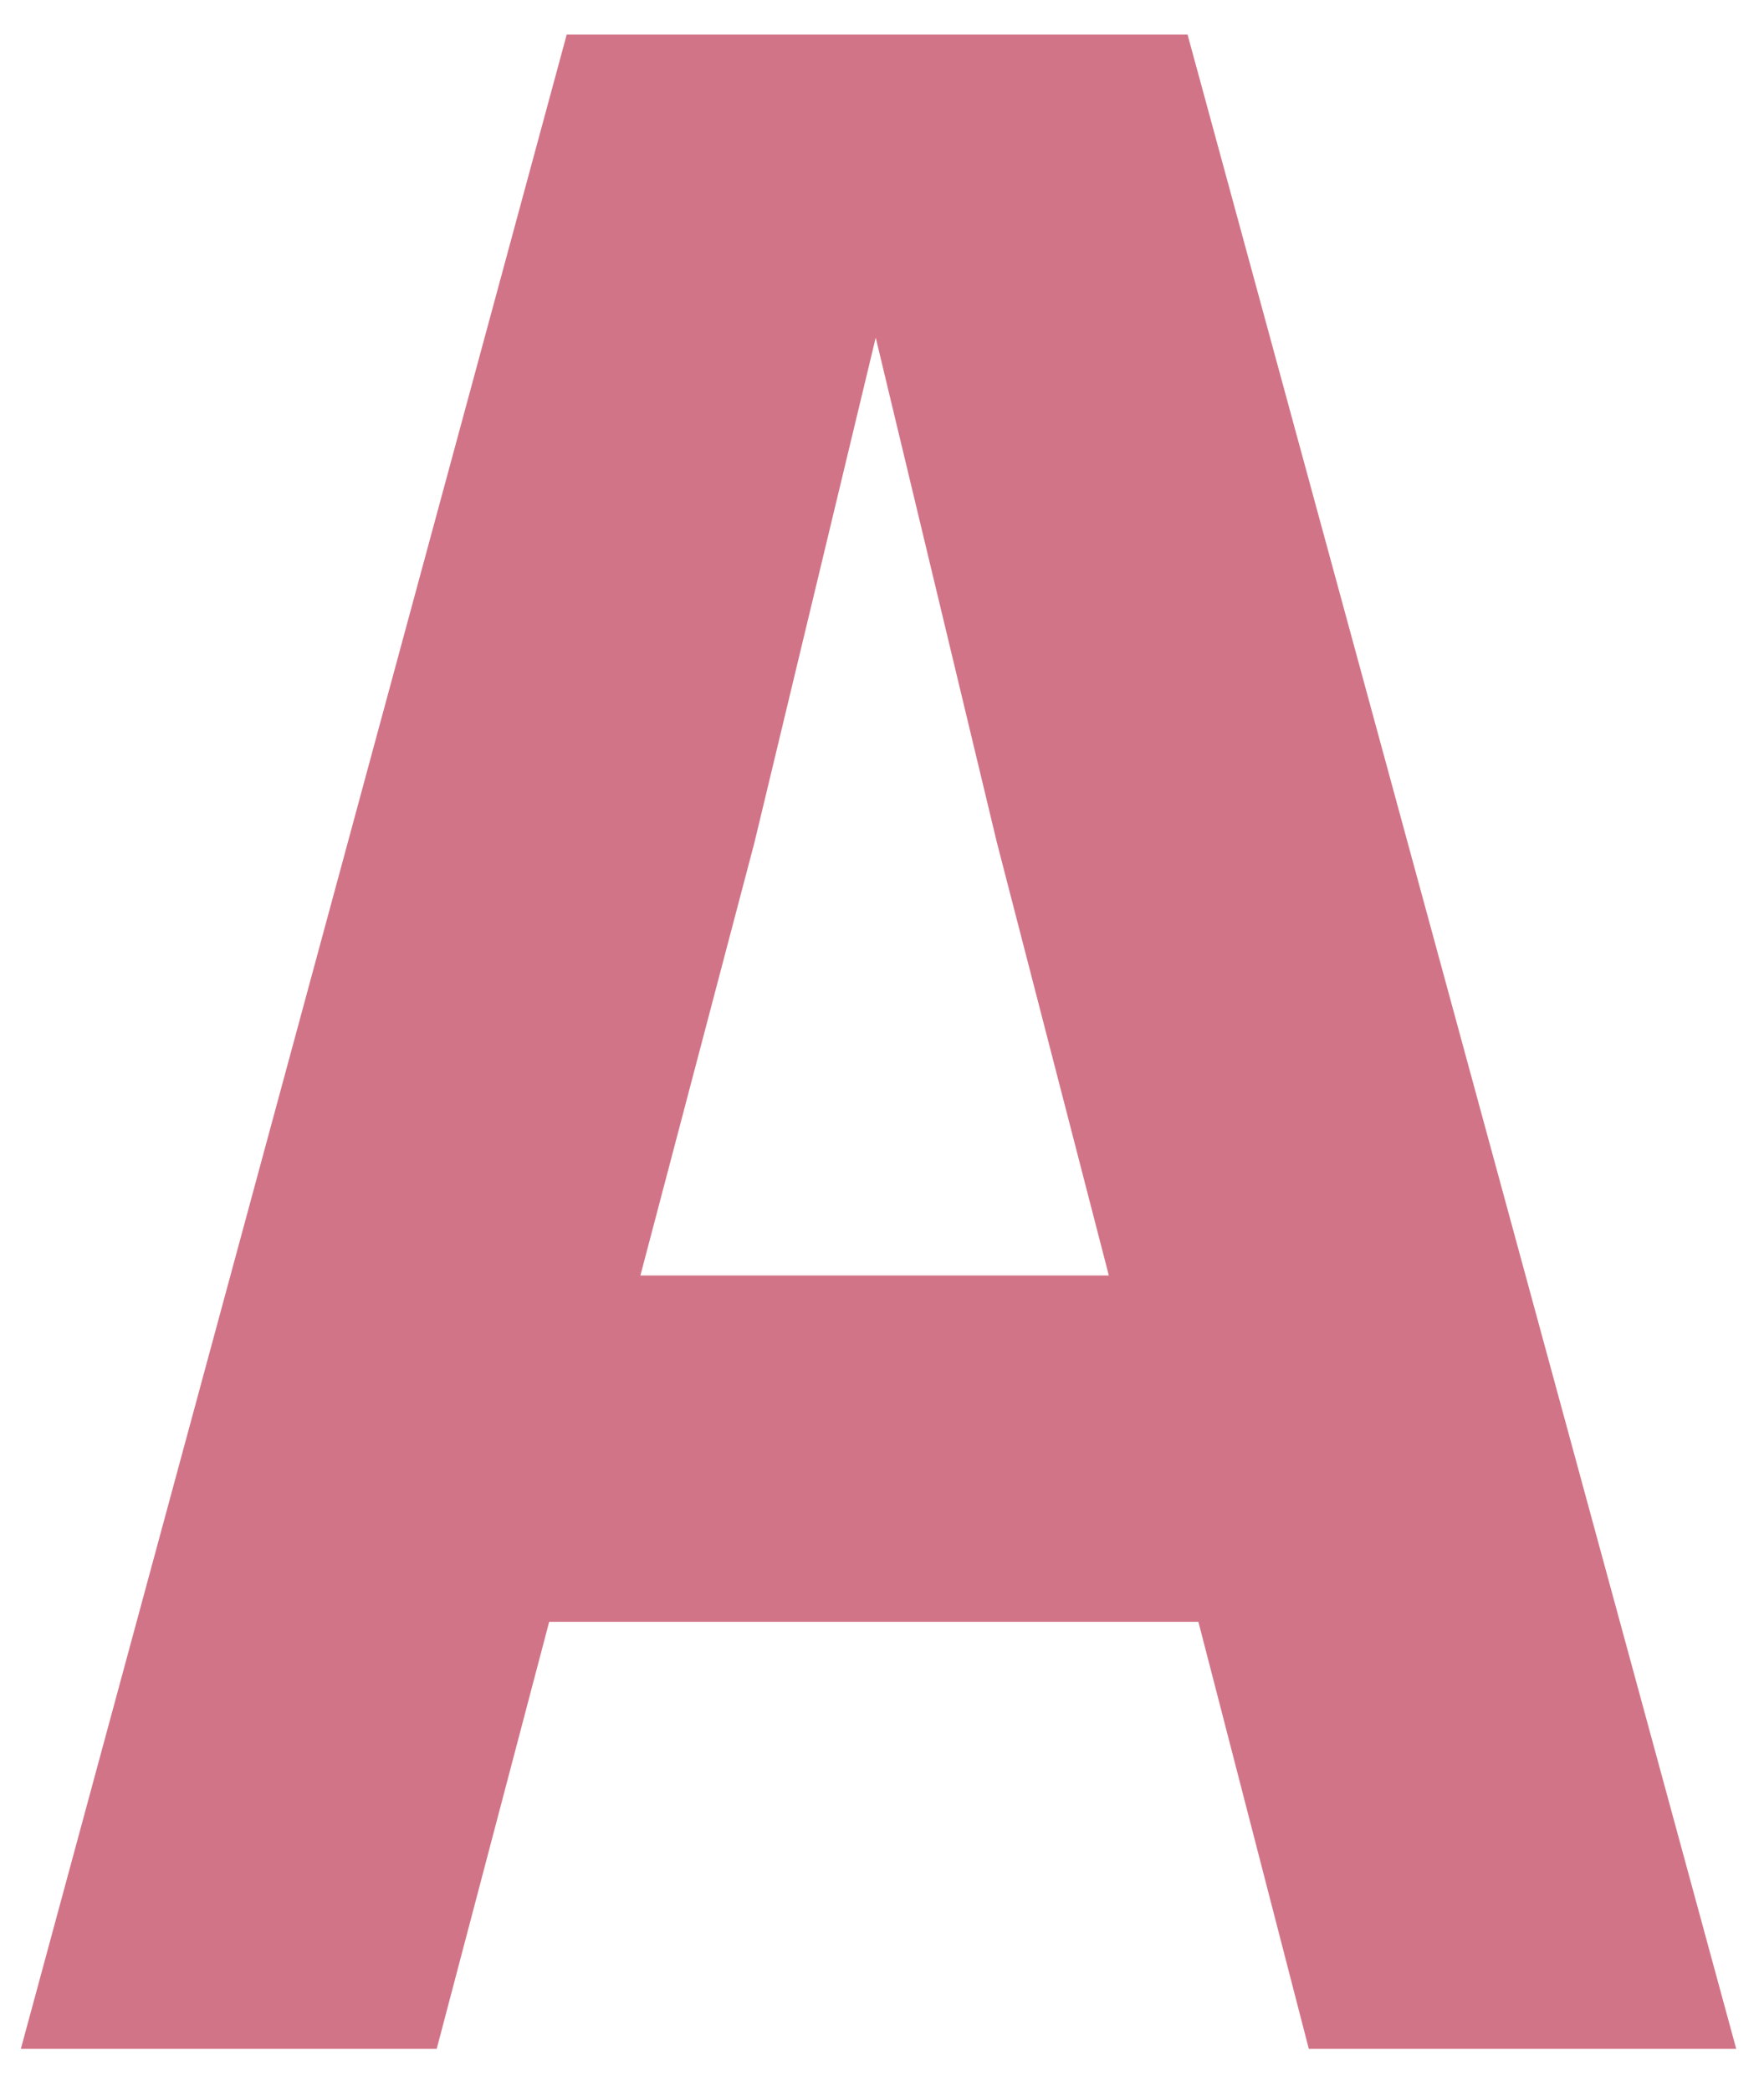 <svg width="27" height="32" viewBox="0 0 27 32" fill="none" xmlns="http://www.w3.org/2000/svg">
<path d="M4.916 24.82V19.52H22.729V24.82H4.916ZM8.674 0.53H18.177L26.575 31.356H20.033L15.259 12.896L13.404 5.167L11.547 12.896L6.684 31.356H0.319L8.674 0.53Z" fill="#D27487"/>
</svg>
